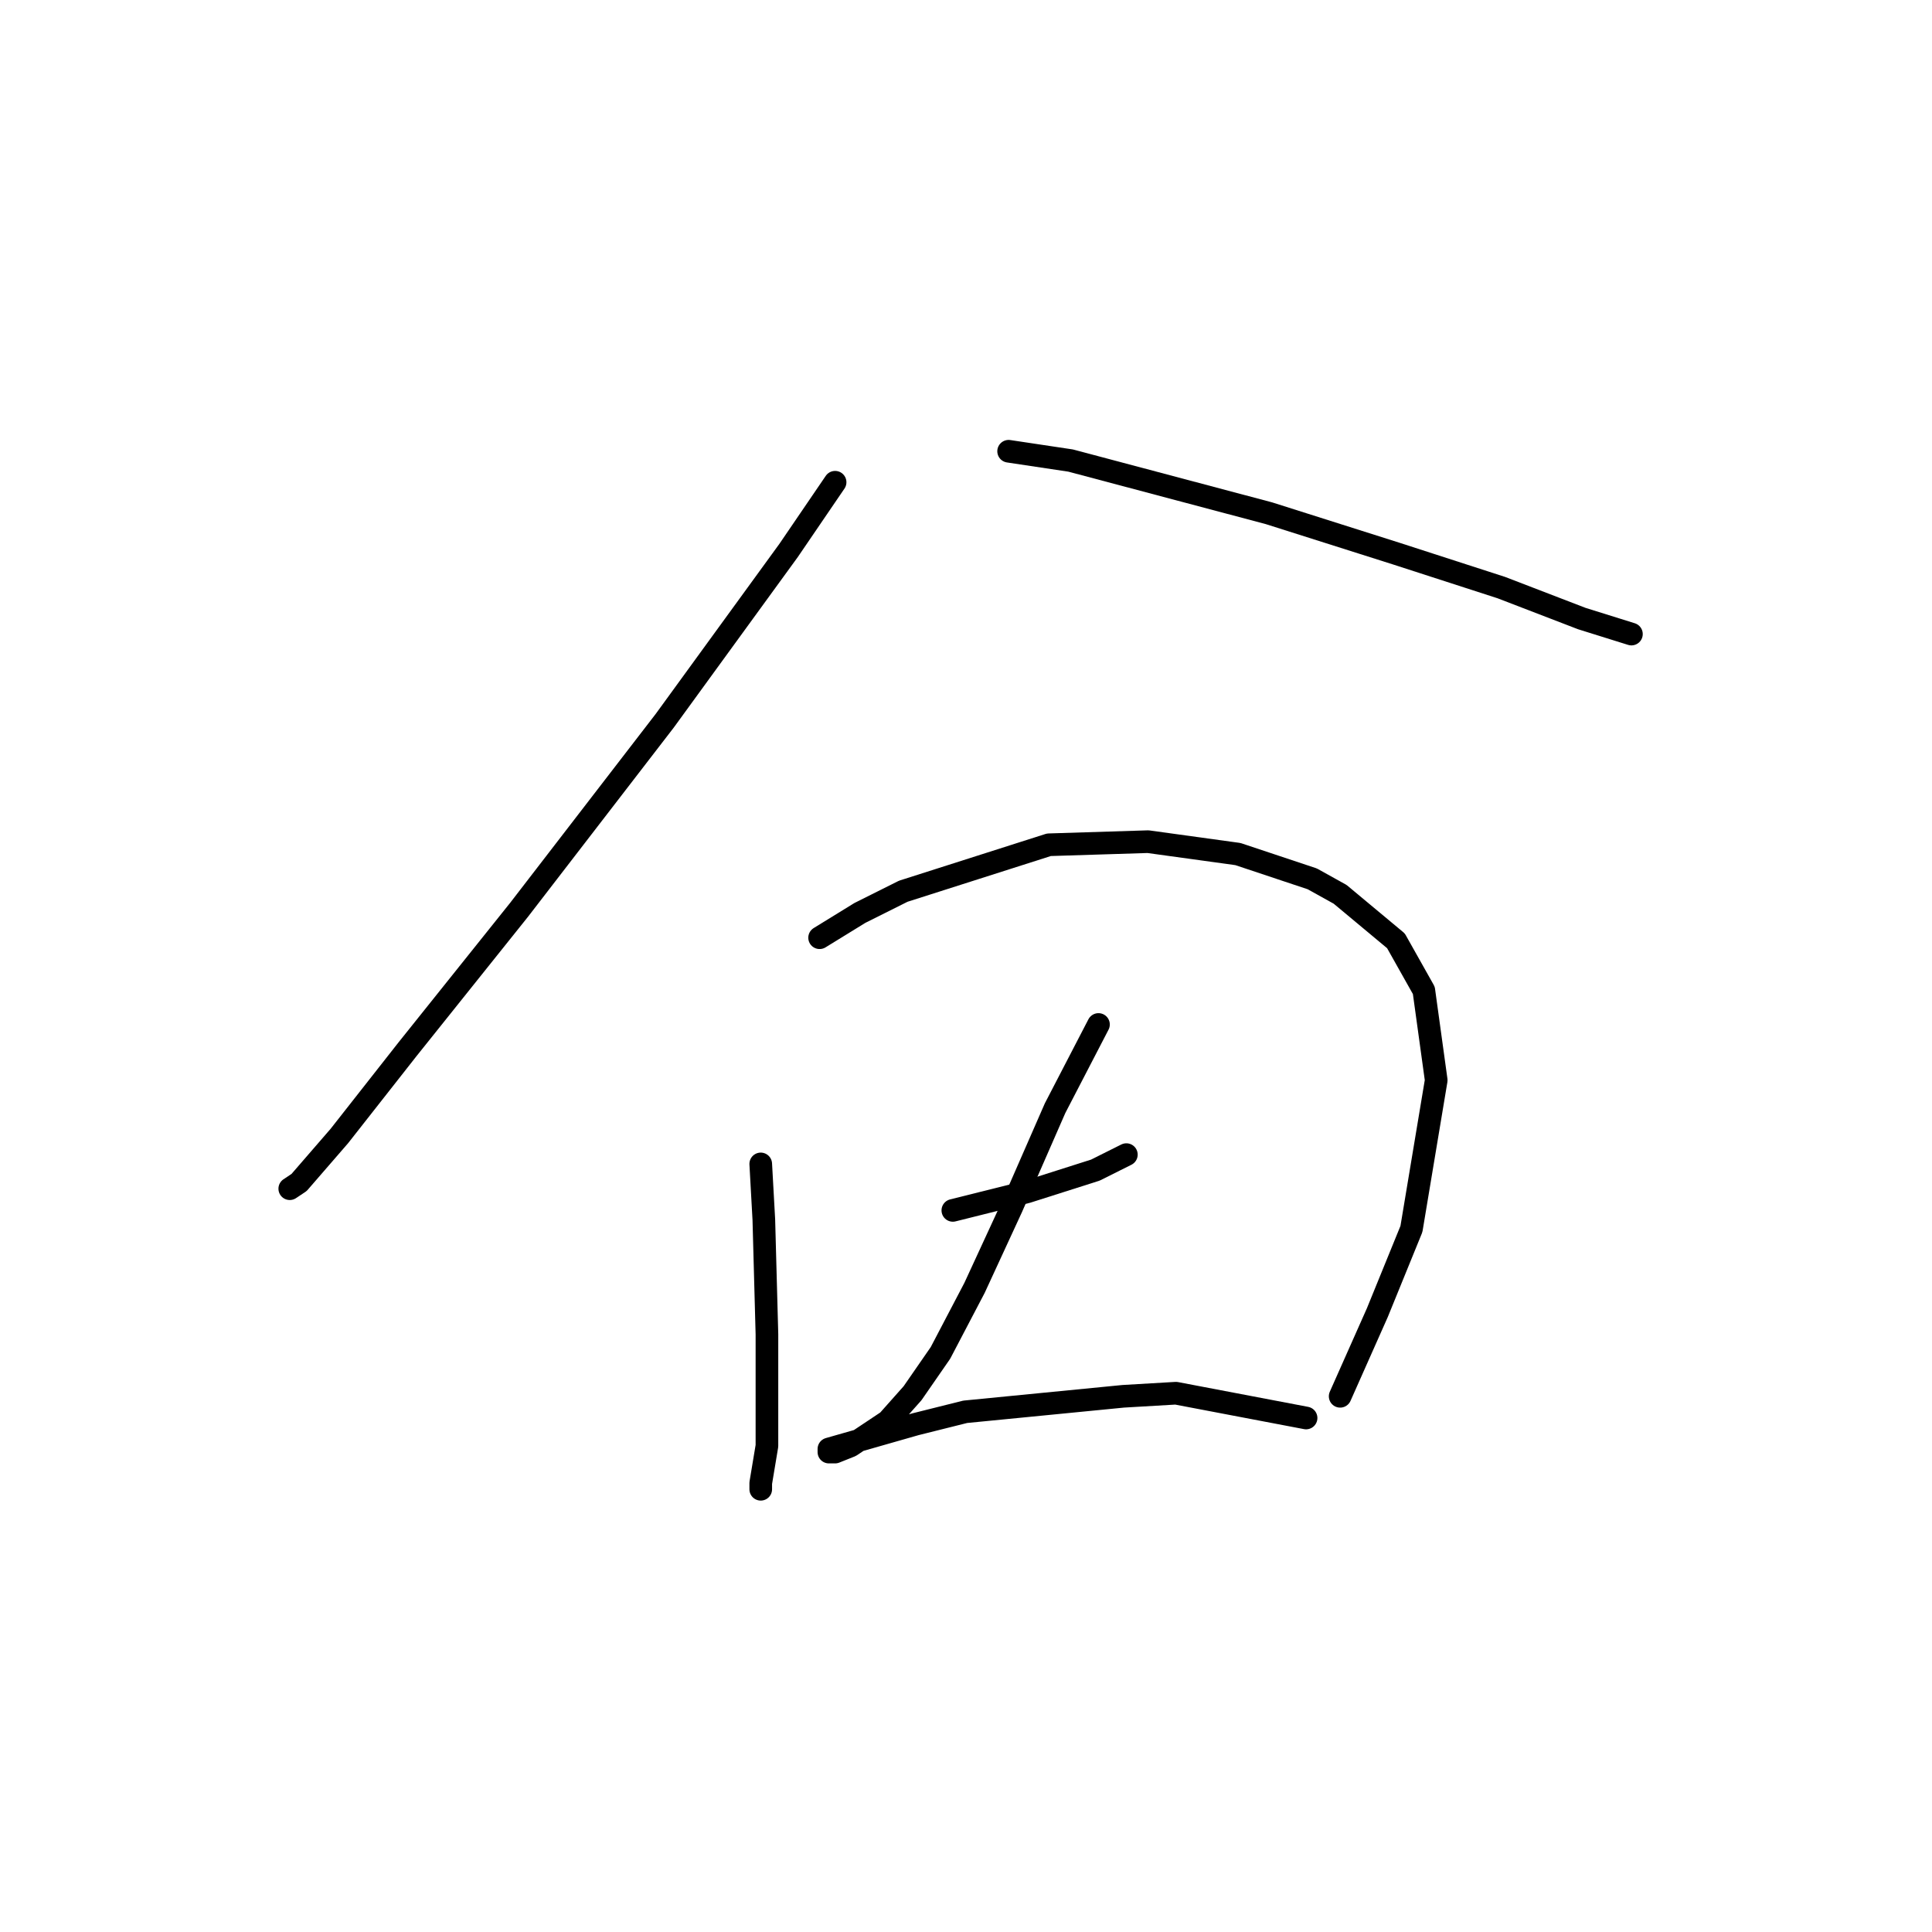 <?xml version="1.0" standalone="no"?>
    <svg width="256" height="256" xmlns="http://www.w3.org/2000/svg" version="1.1">
    <polyline stroke="black" stroke-width="3" stroke-linecap="round" fill="transparent" stroke-linejoin="round" points="110.655 63.899 104.497 72.932 88.074 95.513 68.777 120.558 53.997 139.033 44.964 150.529 39.627 156.688 38.395 157.509 38.395 157.509 " />
        <polyline stroke="black" stroke-width="3" stroke-linecap="round" fill="transparent" stroke-linejoin="round" points="133.647 59.793 141.859 61.025 168.135 68.005 184.969 73.342 198.928 77.858 209.603 81.964 216.172 84.017 216.172 84.017 " />
        <polyline stroke="black" stroke-width="3" stroke-linecap="round" fill="transparent" stroke-linejoin="round" points="100.802 154.225 101.212 161.615 101.623 176.806 101.623 191.587 100.802 196.513 100.802 197.335 100.802 197.335 " />
        <polyline stroke="black" stroke-width="3" stroke-linecap="round" fill="transparent" stroke-linejoin="round" points="108.602 124.253 113.94 120.968 119.688 118.094 138.985 111.936 152.123 111.525 164.03 113.168 173.883 116.452 177.578 118.505 184.969 124.663 188.664 131.233 190.306 143.139 187.022 162.847 182.505 173.932 177.578 185.017 177.578 185.017 " />
        <polyline stroke="black" stroke-width="3" stroke-linecap="round" fill="transparent" stroke-linejoin="round" points="126.257 160.383 136.111 157.92 145.143 155.046 149.249 152.993 149.249 152.993 " />
        <polyline stroke="black" stroke-width="3" stroke-linecap="round" fill="transparent" stroke-linejoin="round" points="145.554 135.749 139.806 146.834 134.058 159.973 129.131 170.647 124.615 179.269 120.92 184.607 117.635 188.302 115.172 189.944 112.708 191.587 110.655 192.408 109.834 192.408 109.834 191.997 121.33 188.713 127.899 187.07 148.838 185.017 155.818 184.607 173.062 187.891 173.062 187.891 " />
        </svg>
